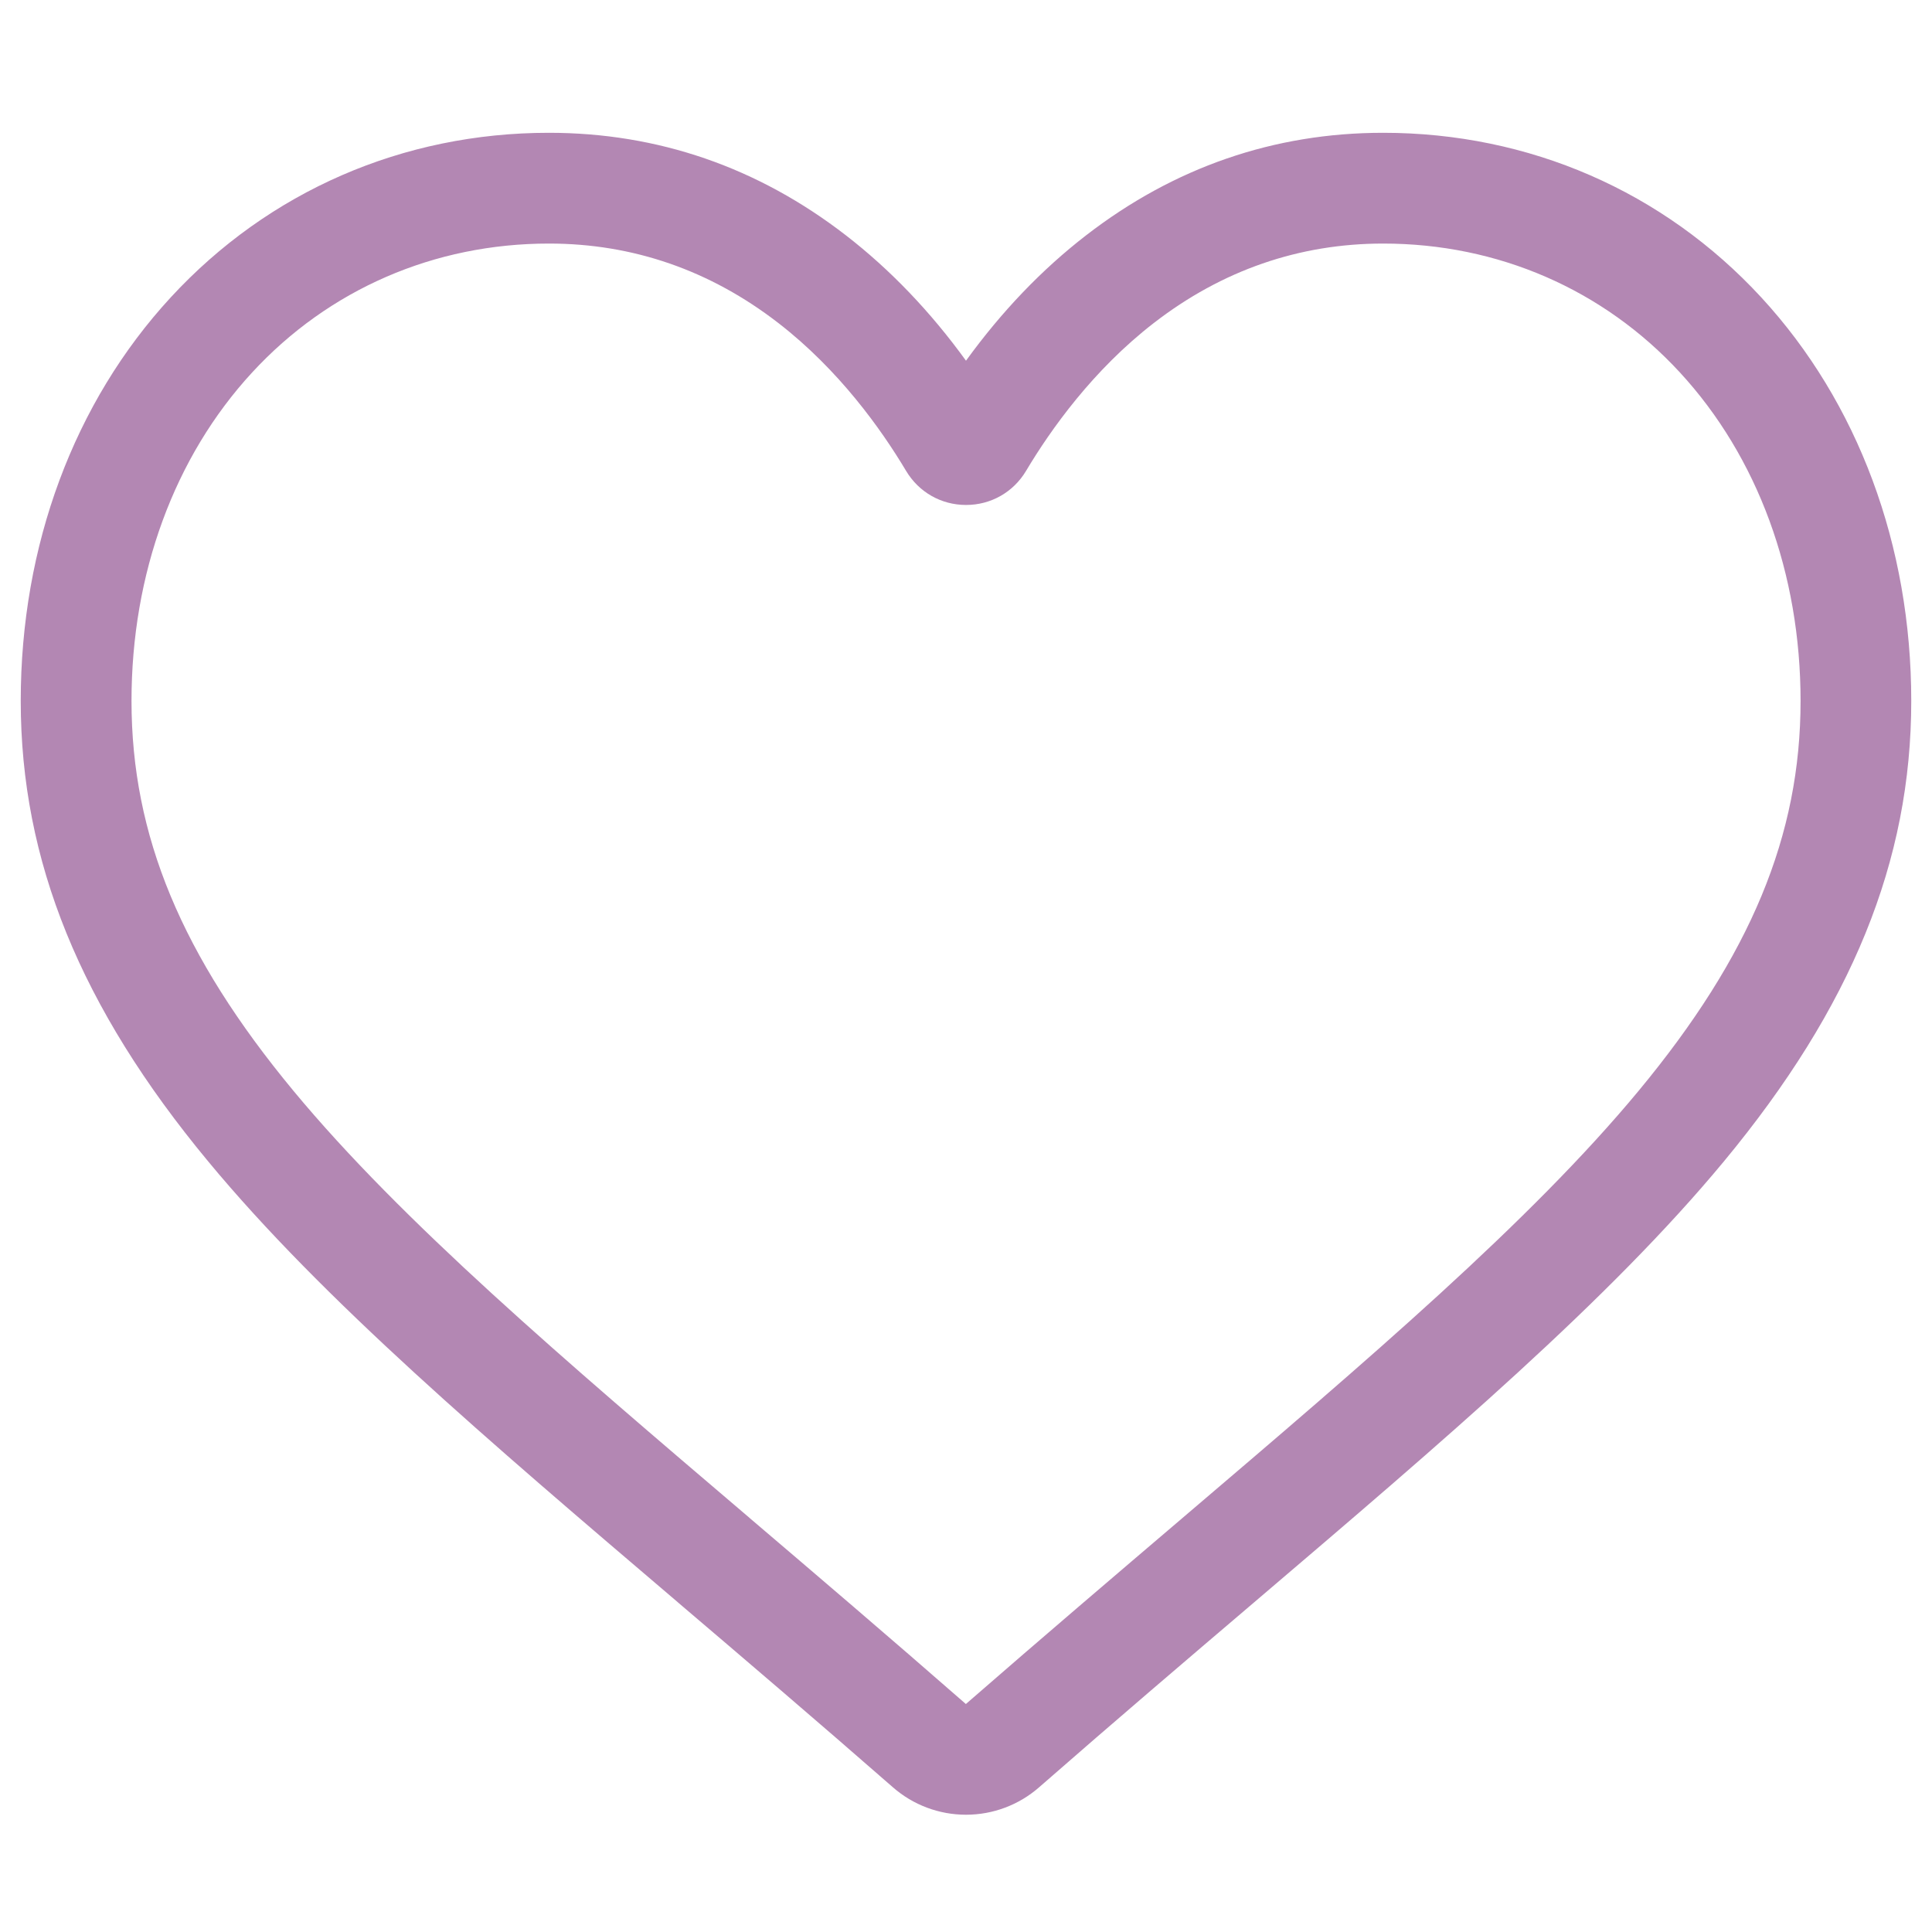 <?xml version="1.0" encoding="UTF-8" standalone="no"?>
<svg
   xmlns:dc="http://purl.org/dc/elements/1.1/"
   xmlns:cc="http://creativecommons.org/ns#"
   xmlns:rdf="http://www.w3.org/1999/02/22-rdf-syntax-ns#"
   xmlns:svg="http://www.w3.org/2000/svg"
   xmlns="http://www.w3.org/2000/svg"
   height="30"
   width="30"
   id="svg4"
   version="1.1"
   viewBox="0 -28 30 30">
  <defs
     id="defs8" />
  <path
     style="stroke-width:0.057;fill:#b387b3;fill-opacity:1"
     id="path2"
     d="m 15,0.179 c -0.418,0 -0.821,-0.151 -1.135,-0.426 C 12.679,-1.284 11.536,-2.259 10.527,-3.118 l -0.005,-0.005 C 7.564,-5.643 5.011,-7.819 3.234,-9.964 1.247,-12.36 0.322,-14.633 0.322,-17.116 c 0,-2.412 0.827,-4.637 2.329,-6.266 1.52,-1.648 3.605,-2.556 5.872,-2.556 1.695,0 3.246,0.536 4.612,1.592 0.689,0.533 1.314,1.186 1.865,1.947 0.551,-0.761 1.175,-1.414 1.865,-1.947 1.366,-1.056 2.918,-1.592 4.612,-1.592 2.267,0 4.352,0.908 5.872,2.556 1.502,1.629 2.329,3.854 2.329,6.266 0,2.483 -0.925,4.755 -2.911,7.152 -1.777,2.144 -4.331,4.321 -7.288,6.841 -1.011,0.861 -2.156,1.837 -3.344,2.876 C 15.821,0.028 15.418,0.179 15,0.179 Z M 8.523,-24.218 c -1.781,0 -3.418,0.711 -4.608,2.002 -1.208,1.31 -1.873,3.122 -1.873,5.101 0,2.088 0.776,3.955 2.516,6.055 1.682,2.029 4.183,4.161 7.08,6.629 l 0.005,0.005 c 1.013,0.863 2.16,1.841 3.355,2.886 1.202,-1.047 2.351,-2.026 3.366,-2.891 2.896,-2.468 5.397,-4.6 7.079,-6.629 1.74,-2.099 2.516,-3.967 2.516,-6.055 0,-1.979 -0.665,-3.79 -1.873,-5.101 -1.19,-1.291 -2.827,-2.002 -4.608,-2.002 -1.305,0 -2.503,0.415 -3.561,1.233 -0.943,0.729 -1.599,1.651 -1.984,2.296 -0.198,0.332 -0.546,0.53 -0.932,0.53 -0.386,0 -0.734,-0.198 -0.932,-0.53 -0.385,-0.645 -1.041,-1.567 -1.984,-2.296 -1.058,-0.818 -2.256,-1.233 -3.56,-1.233 z m 0,0" />
</svg>
